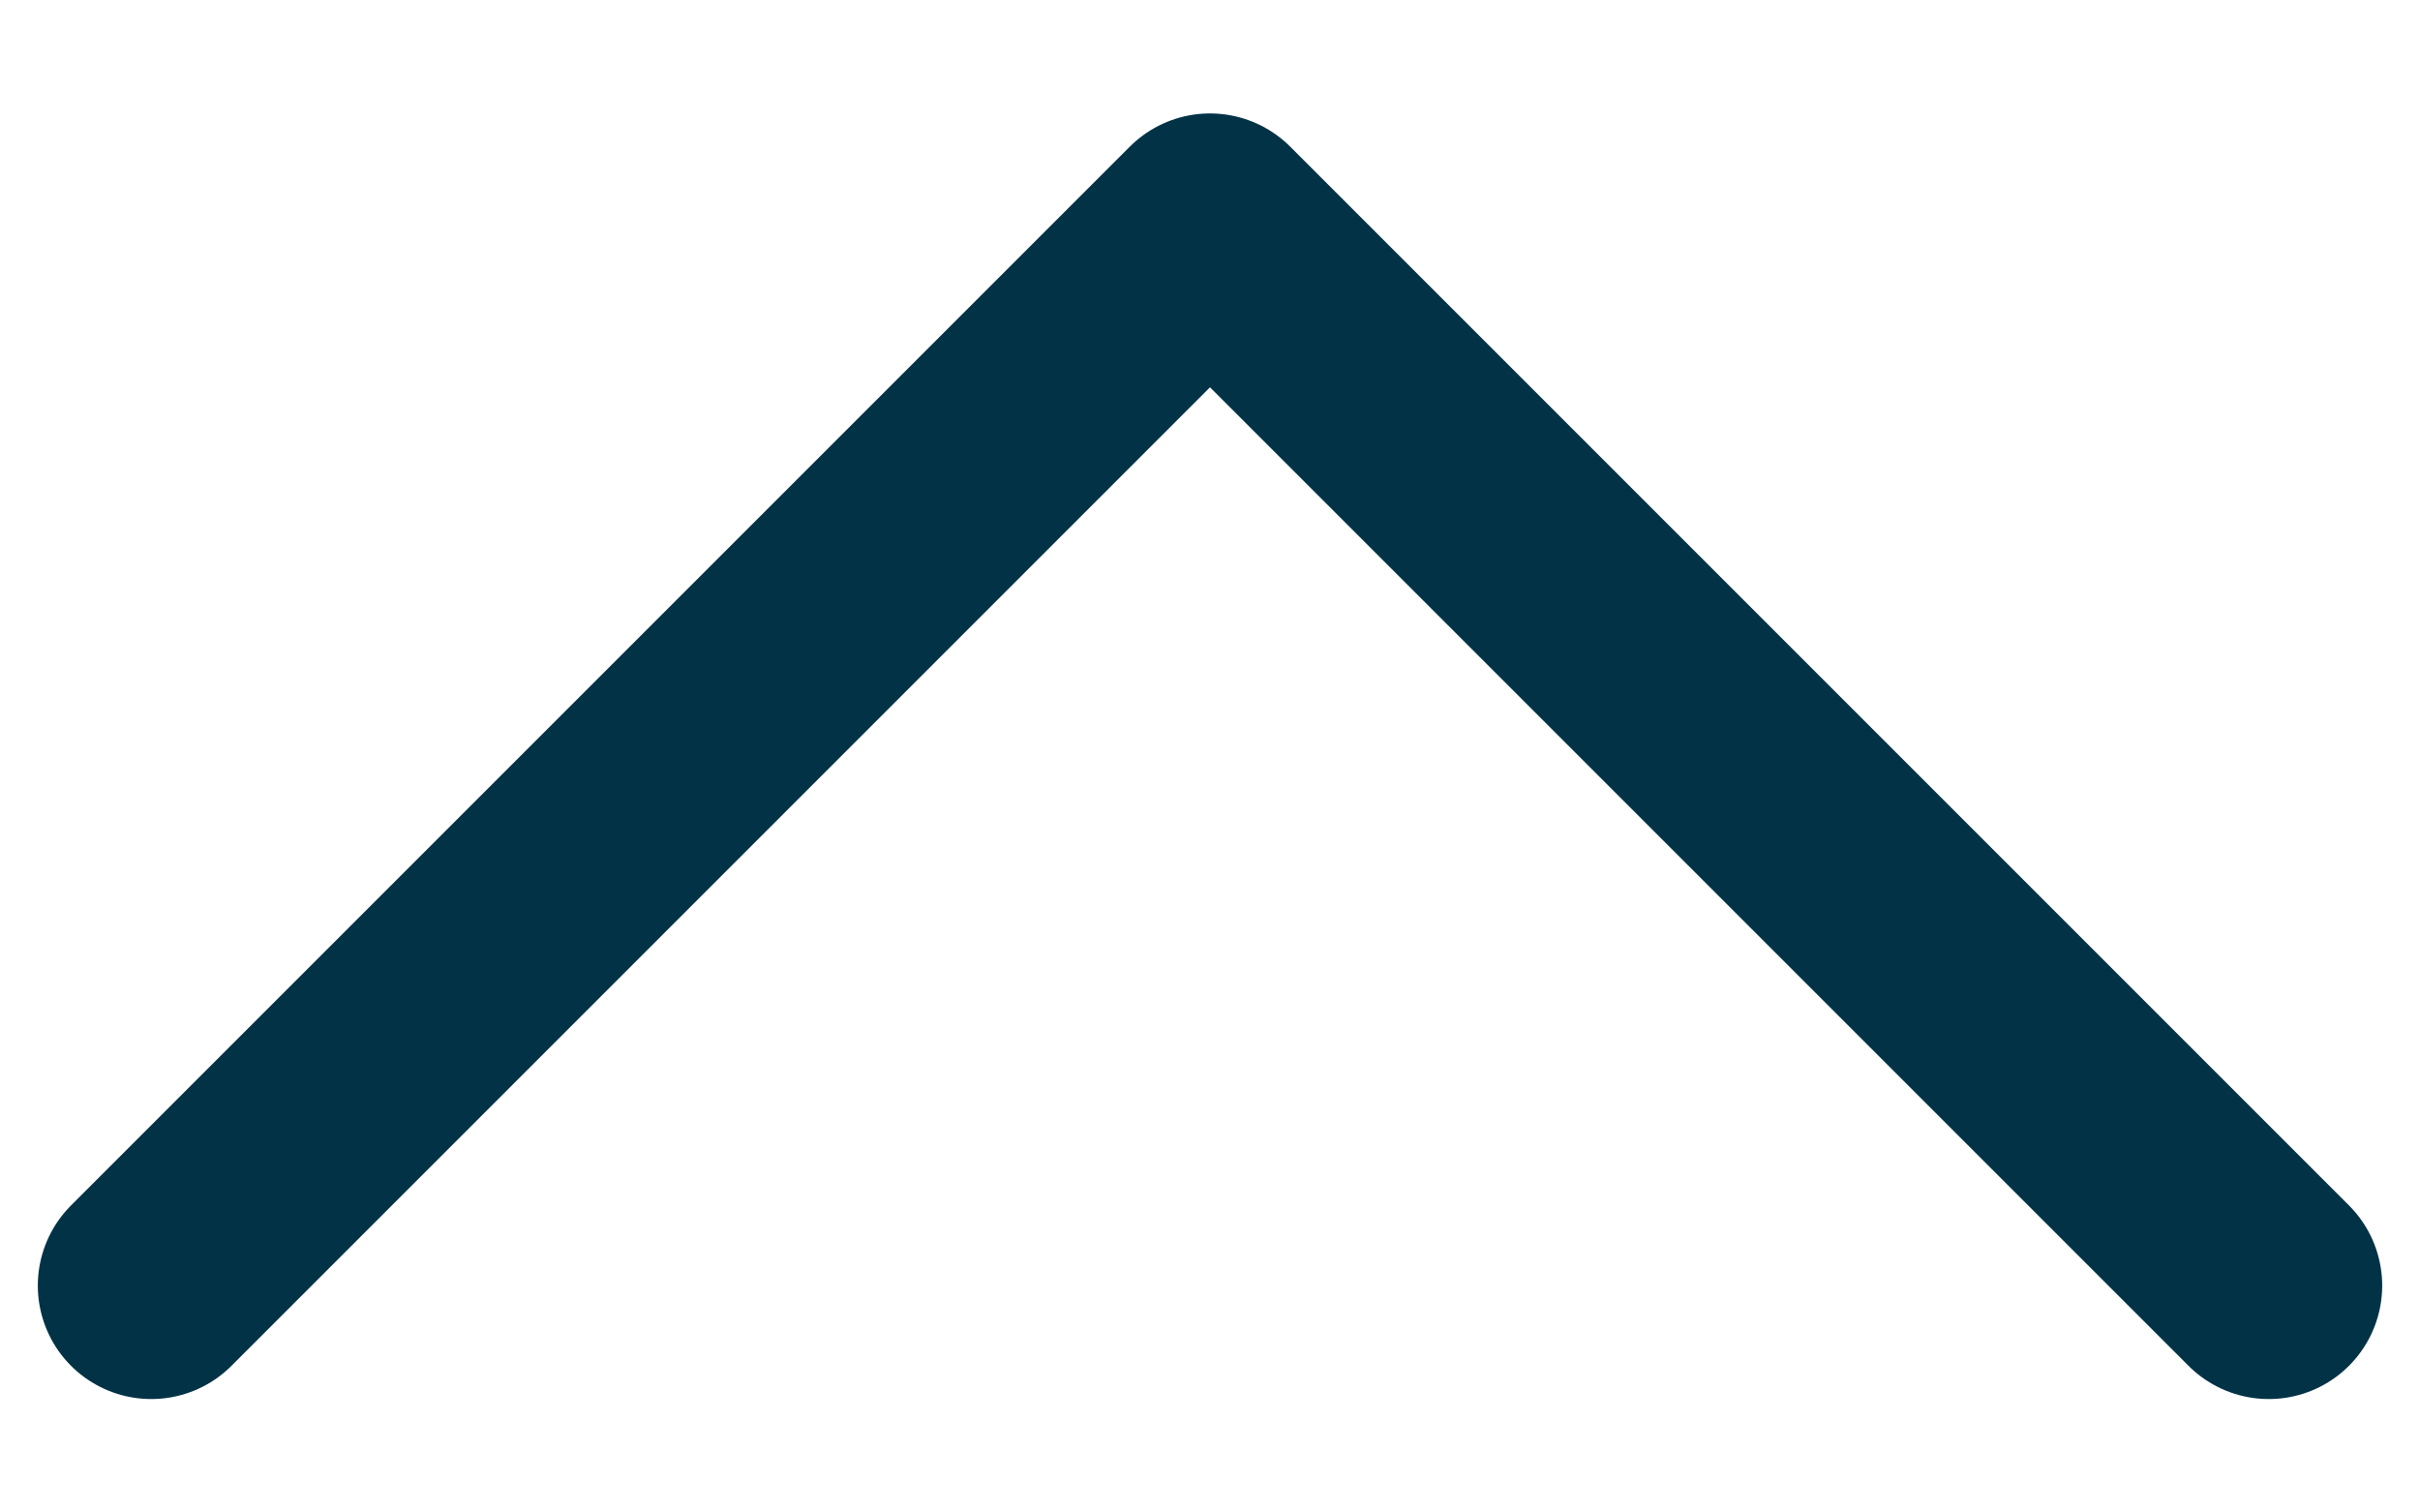 <svg width="16" height="10" viewBox="0 0 16 10" fill="none" xmlns="http://www.w3.org/2000/svg">
<path d="M1 8.5L8 1.5L15 8.5" stroke="#023246" stroke-width="1.5" stroke-linecap="round" stroke-linejoin="round"/>
</svg>

